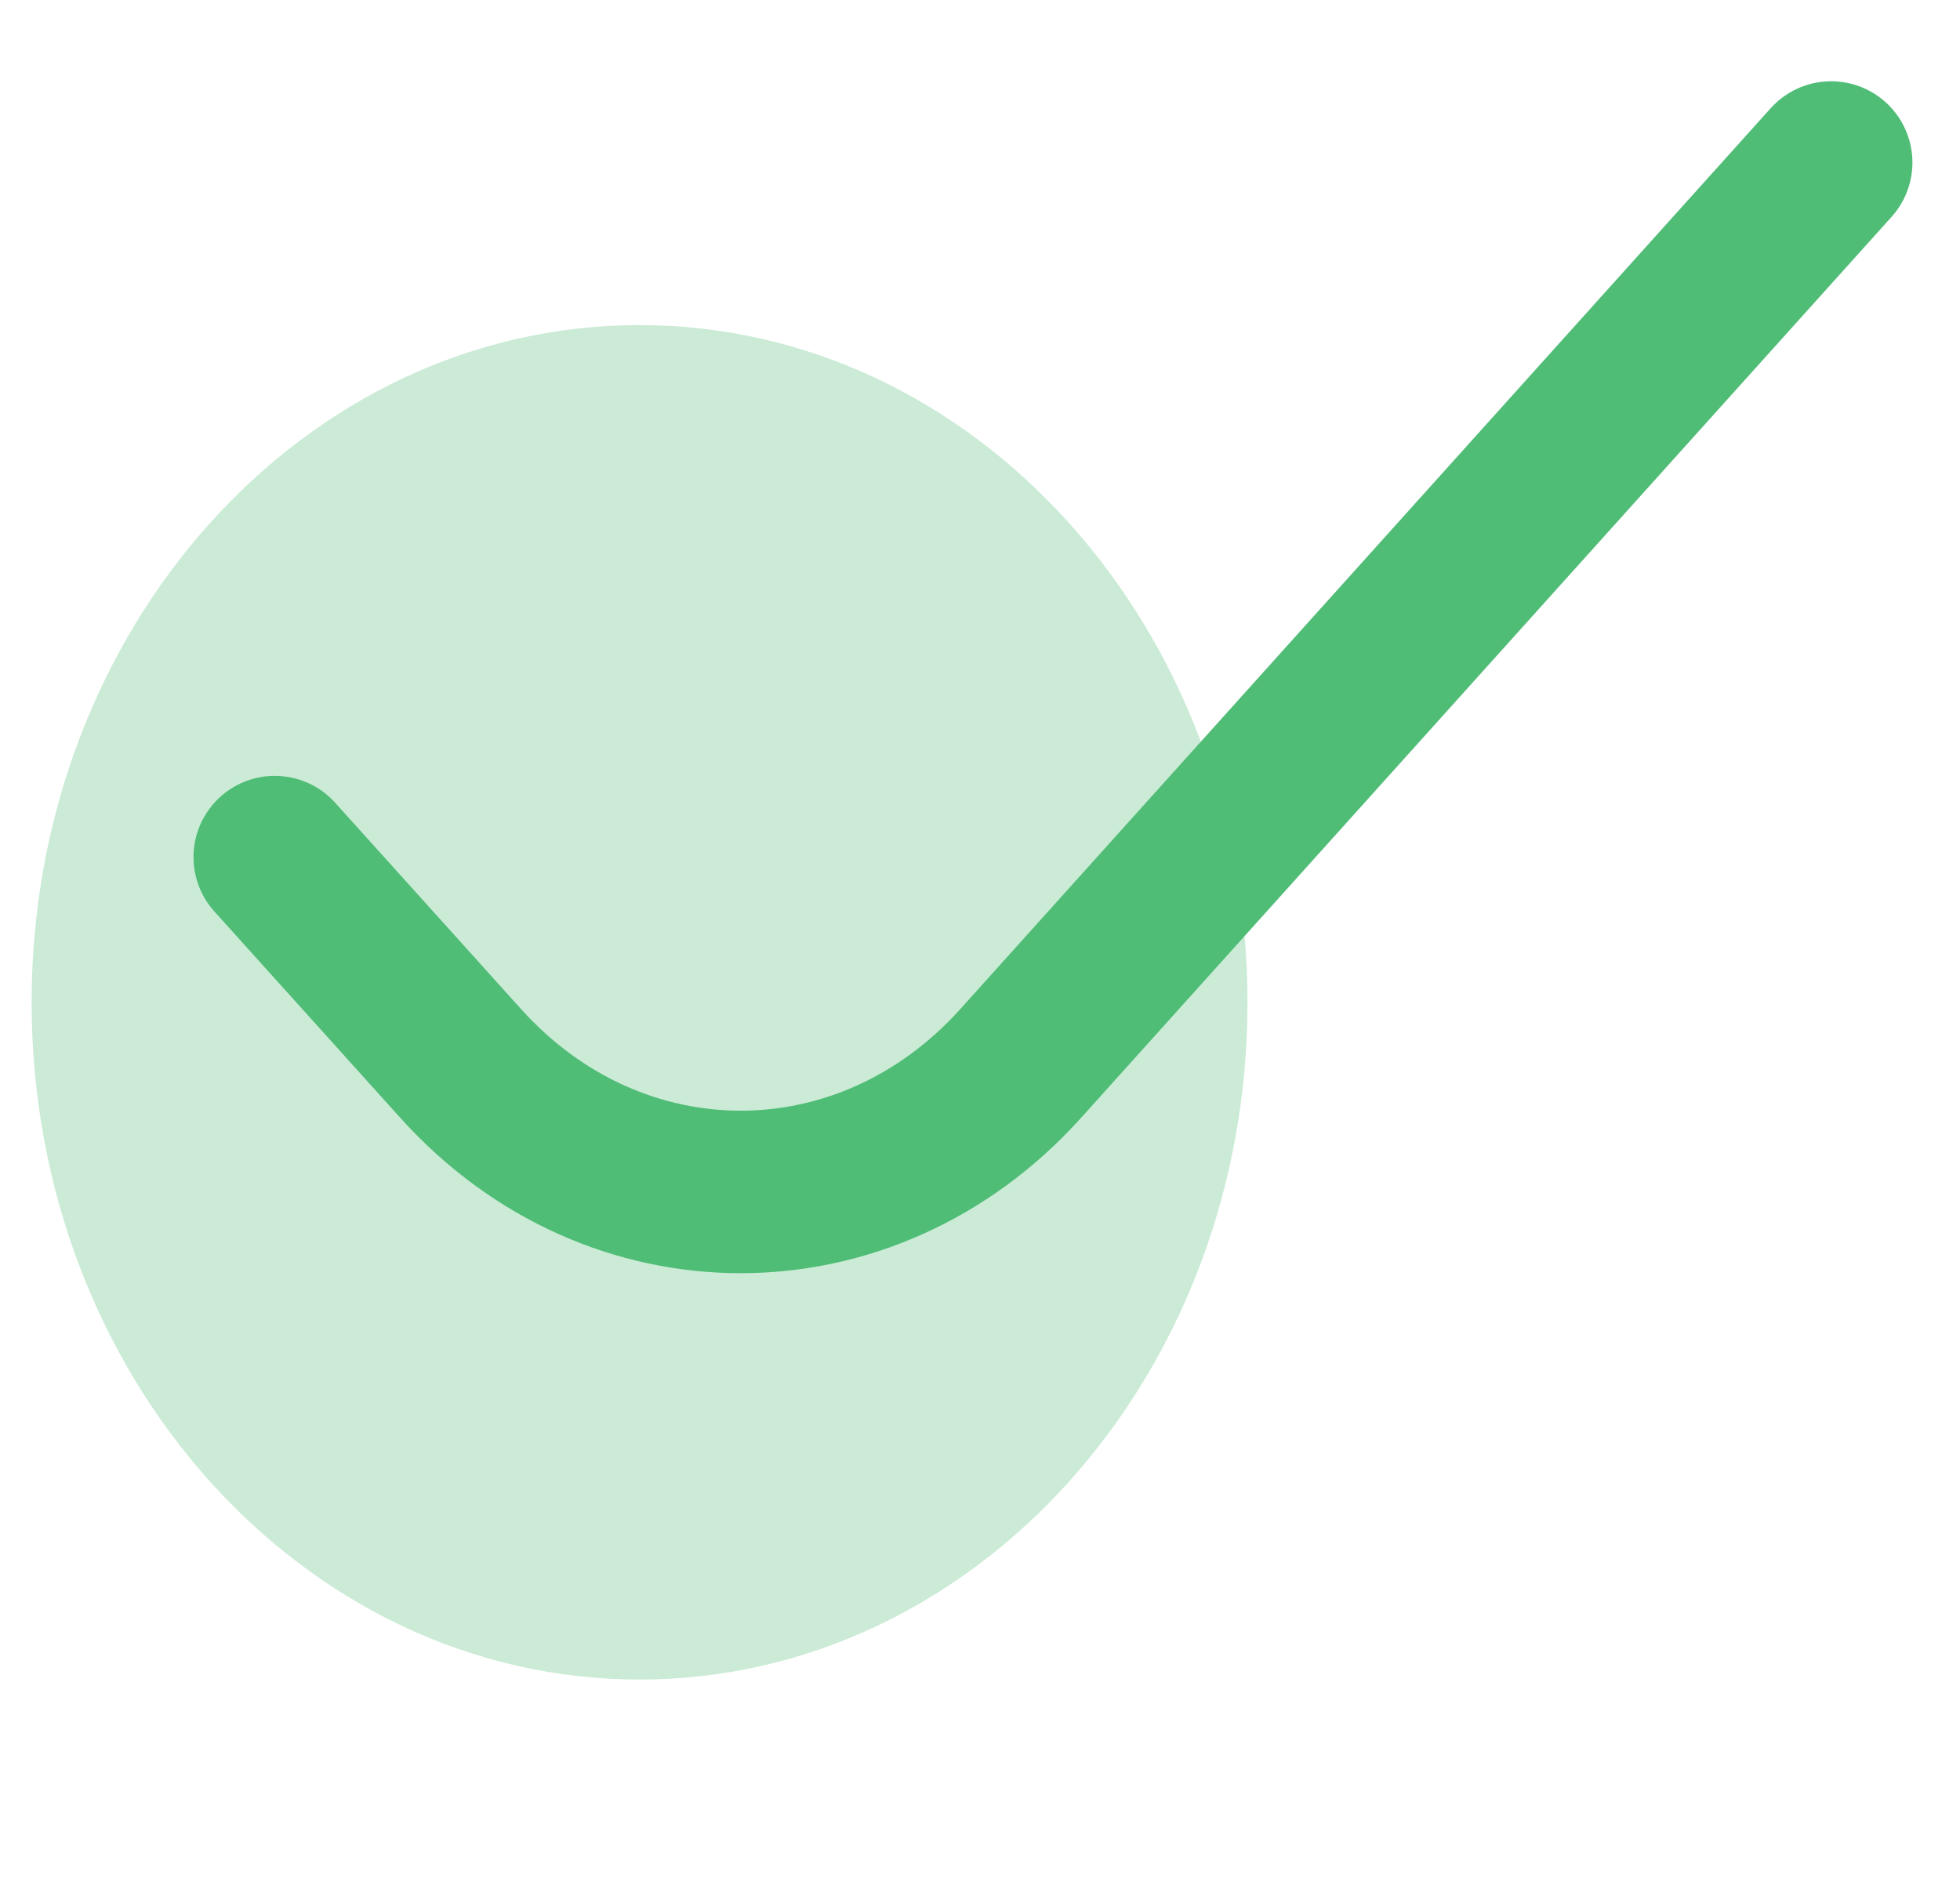 <svg width="31" height="30" viewBox="0 0 31 30" fill="none" xmlns="http://www.w3.org/2000/svg">
<g id="check">
<path id="Vector" d="M10.115 26.571C15.426 26.571 19.731 21.774 19.731 15.857C19.731 9.94 15.426 5.143 10.115 5.143C4.805 5.143 0.5 9.94 0.5 15.857C0.5 21.774 4.805 26.571 10.115 26.571Z" fill="#50BD77" fill-opacity="0.3"/>
<path id="Vector_2" d="M4.346 13.56L7.288 16.826C9.727 19.534 13.703 19.534 16.142 16.826L28.962 2.571" stroke="#50BD77" stroke-width="2.571" stroke-linecap="round" stroke-linejoin="round"/>
</g>
</svg>
